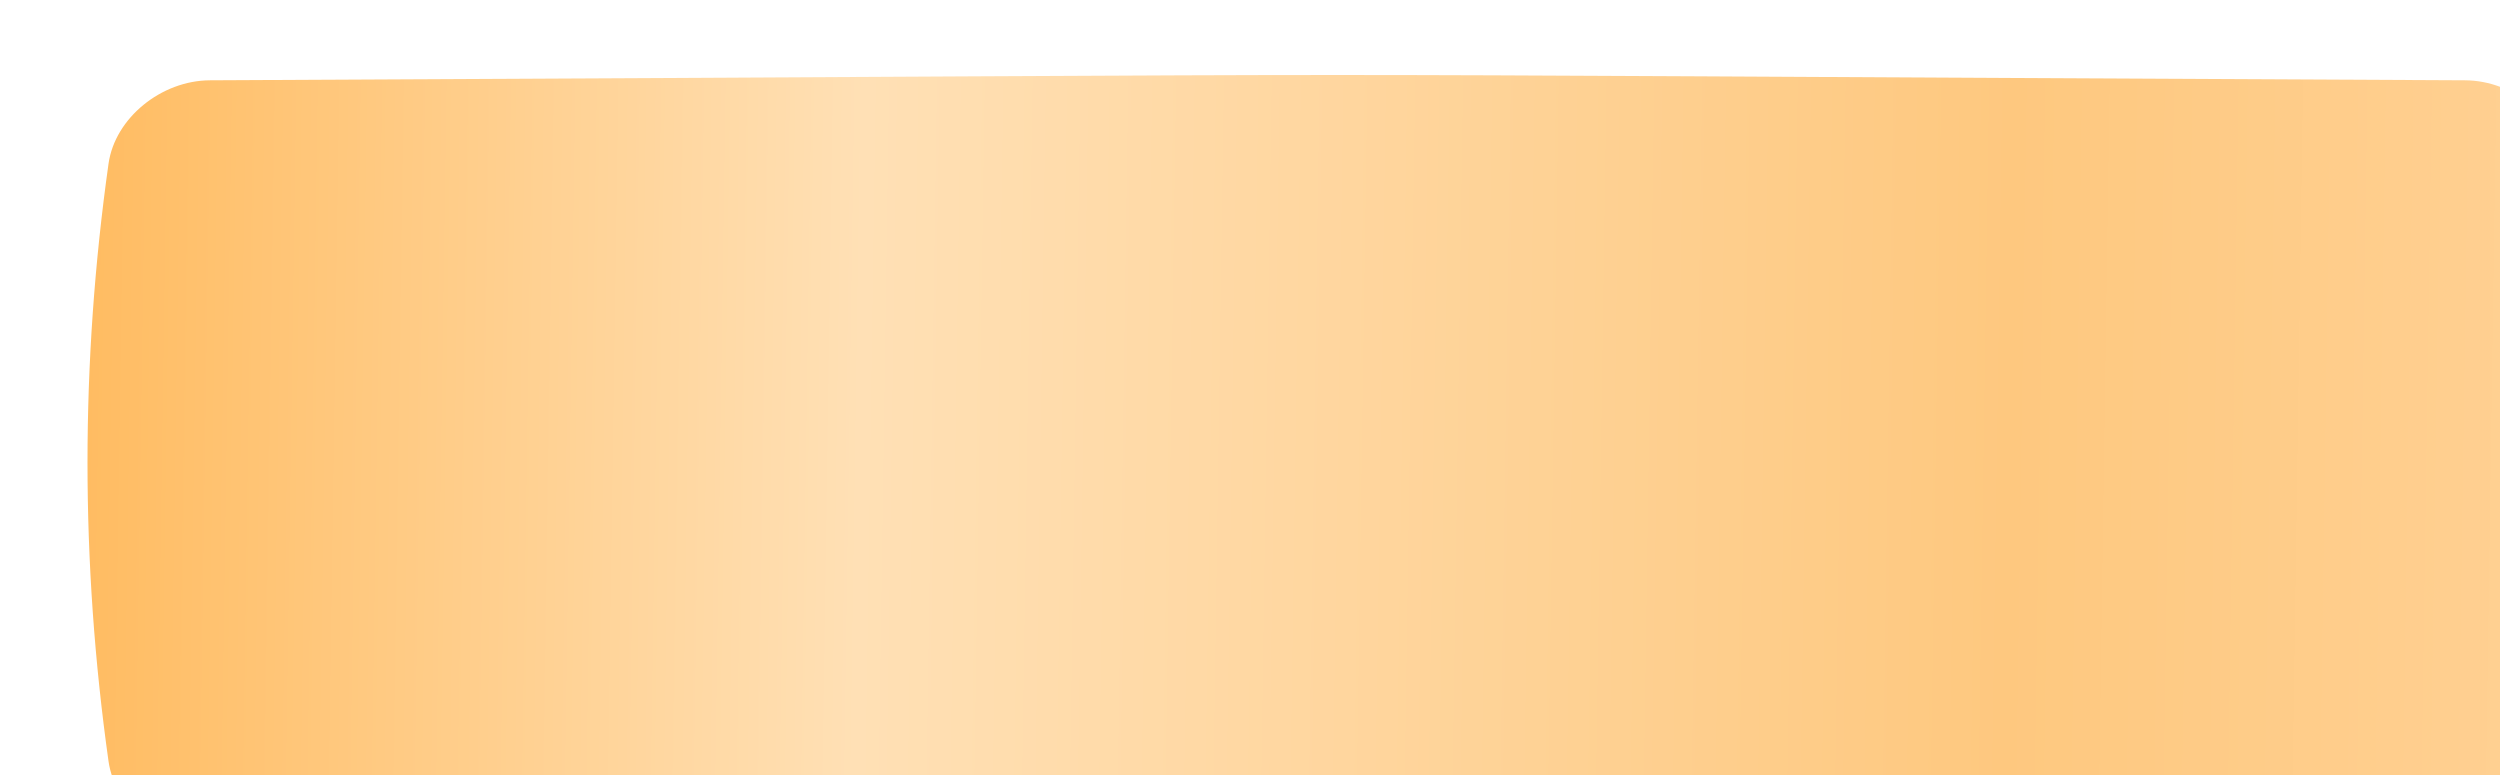 <svg width="200" height="62" viewBox="0 0 200 62" fill="none" xmlns="http://www.w3.org/2000/svg">
<g filter="url(#filter0_ii_115_1596)">
<path d="M190.211 0.424C72.834 -0.141 127.165 -0.141 9.789 0.424C5.907 0.443 2.2 3.432 1.682 7.098C-0.561 23.033 -0.561 38.967 1.682 54.902C2.2 58.569 5.907 61.557 9.789 61.576C127.165 62.141 72.834 62.141 190.211 61.576C194.093 61.557 197.799 58.569 198.317 54.902C200.561 38.967 200.561 23.033 198.317 7.098C197.799 3.432 194.093 0.443 190.211 0.424Z" fill="url(#paint0_linear_115_1596)"/>
</g>
<defs>
<filter id="filter0_ii_115_1596" x="0" y="-1" width="207" height="70" filterUnits="userSpaceOnUse" color-interpolation-filters="sRGB">
<feFlood flood-opacity="0" result="BackgroundImageFix"/>
<feBlend mode="normal" in="SourceGraphic" in2="BackgroundImageFix" result="shape"/>
<feColorMatrix in="SourceAlpha" type="matrix" values="0 0 0 0 0 0 0 0 0 0 0 0 0 0 0 0 0 0 127 0" result="hardAlpha"/>
<feOffset dx="7" dy="7"/>
<feGaussianBlur stdDeviation="12.5"/>
<feComposite in2="hardAlpha" operator="arithmetic" k2="-1" k3="1"/>
<feColorMatrix type="matrix" values="0 0 0 0 1 0 0 0 0 1 0 0 0 0 1 0 0 0 0.25 0"/>
<feBlend mode="normal" in2="shape" result="effect1_innerShadow_115_1596"/>
<feColorMatrix in="SourceAlpha" type="matrix" values="0 0 0 0 0 0 0 0 0 0 0 0 0 0 0 0 0 0 127 0" result="hardAlpha"/>
<feOffset dy="-1"/>
<feGaussianBlur stdDeviation="2"/>
<feComposite in2="hardAlpha" operator="arithmetic" k2="-1" k3="1"/>
<feColorMatrix type="matrix" values="0 0 0 0 1 0 0 0 0 1 0 0 0 0 1 0 0 0 0.25 0"/>
<feBlend mode="normal" in2="effect1_innerShadow_115_1596" result="effect2_innerShadow_115_1596"/>
</filter>
<linearGradient id="paint0_linear_115_1596" x1="200" y1="31" x2="-0.013" y2="28.014" gradientUnits="userSpaceOnUse">
<stop stop-color="#FFD194"/>
<stop offset="0.232" stop-color="#FEC87F"/>
<stop offset="0.691" stop-color="#FFE0B5"/>
<stop offset="1" stop-color="#FFBC62"/>
</linearGradient>
</defs>
</svg>
